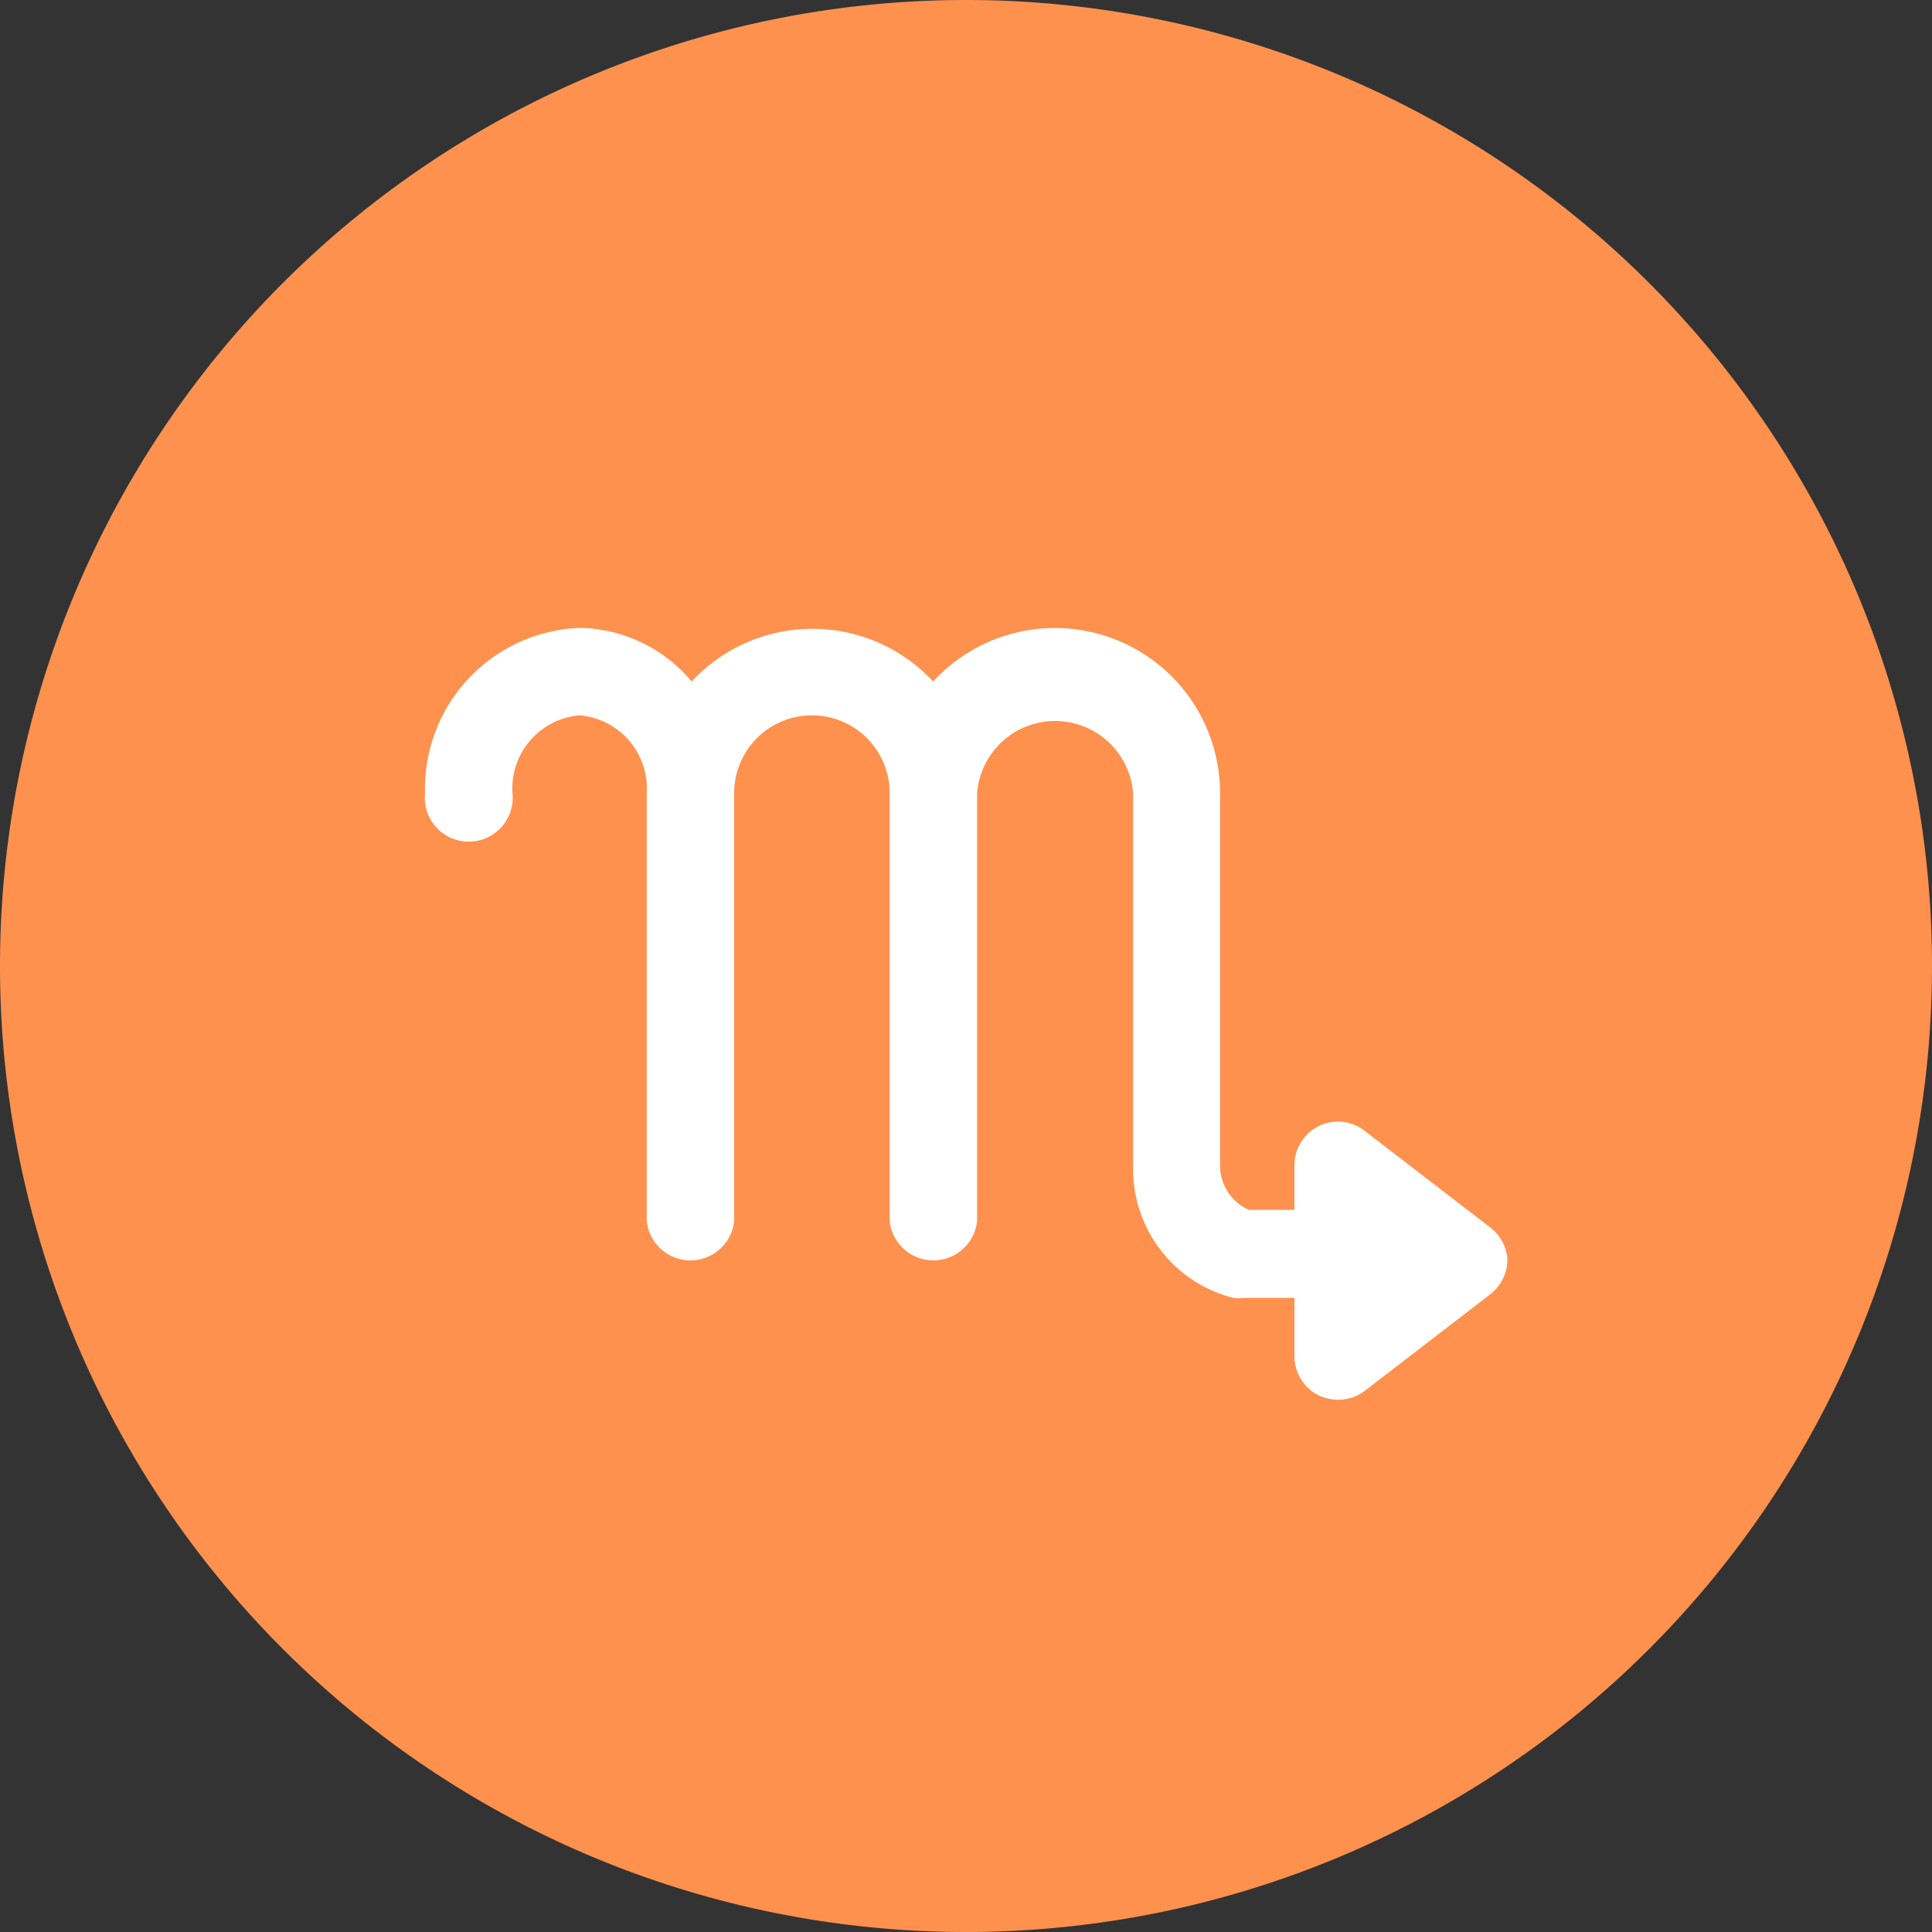 <?xml version="1.0" standalone="no"?><!DOCTYPE svg PUBLIC "-//W3C//DTD SVG 1.1//EN" "http://www.w3.org/Graphics/SVG/1.1/DTD/svg11.dtd"><svg t="1706012660286" class="icon" viewBox="0 0 1024 1024" version="1.1" xmlns="http://www.w3.org/2000/svg" p-id="28846" width="32" height="32" xmlns:xlink="http://www.w3.org/1999/xlink"><rect x="0" y="0" width="1024" height="1024" fill="#333333" stroke="none"/><path d="M512 512m-512 0a512 512 0 1 0 1024 0 512 512 0 1 0-1024 0Z" fill="#FF914E" p-id="28847"></path><path d="M789.76 650.496l-66.56-51.2a23.04 23.04 0 0 0-37.12 18.432v23.552h-24.064a25.6 25.6 0 0 1-15.36-23.04v-197.888a87.552 87.552 0 0 0-152.064-59.136 87.296 87.296 0 0 0-128 0A78.848 78.848 0 0 0 307.2 332.8a85.248 85.248 0 0 0-81.92 87.552 23.296 23.296 0 1 0 46.336 0A38.912 38.912 0 0 1 307.2 379.136a38.912 38.912 0 0 1 35.584 41.216v226.816a23.296 23.296 0 0 0 46.336 0v-226.816a41.216 41.216 0 1 1 82.432 0v226.816a23.296 23.296 0 0 0 46.336 0v-226.816a41.472 41.472 0 0 1 82.688 0v198.656a70.4 70.4 0 0 0 52.992 68.864 19.2 19.2 0 0 0 5.376 0h27.136v30.72a23.296 23.296 0 0 0 12.8 20.992 25.6 25.6 0 0 0 10.496 2.304 23.04 23.04 0 0 0 13.824-4.608l66.56-51.2a23.552 23.552 0 0 0 9.216-18.432 23.296 23.296 0 0 0-9.216-17.152z" fill="#FFFFFF" p-id="28848"></path></svg>